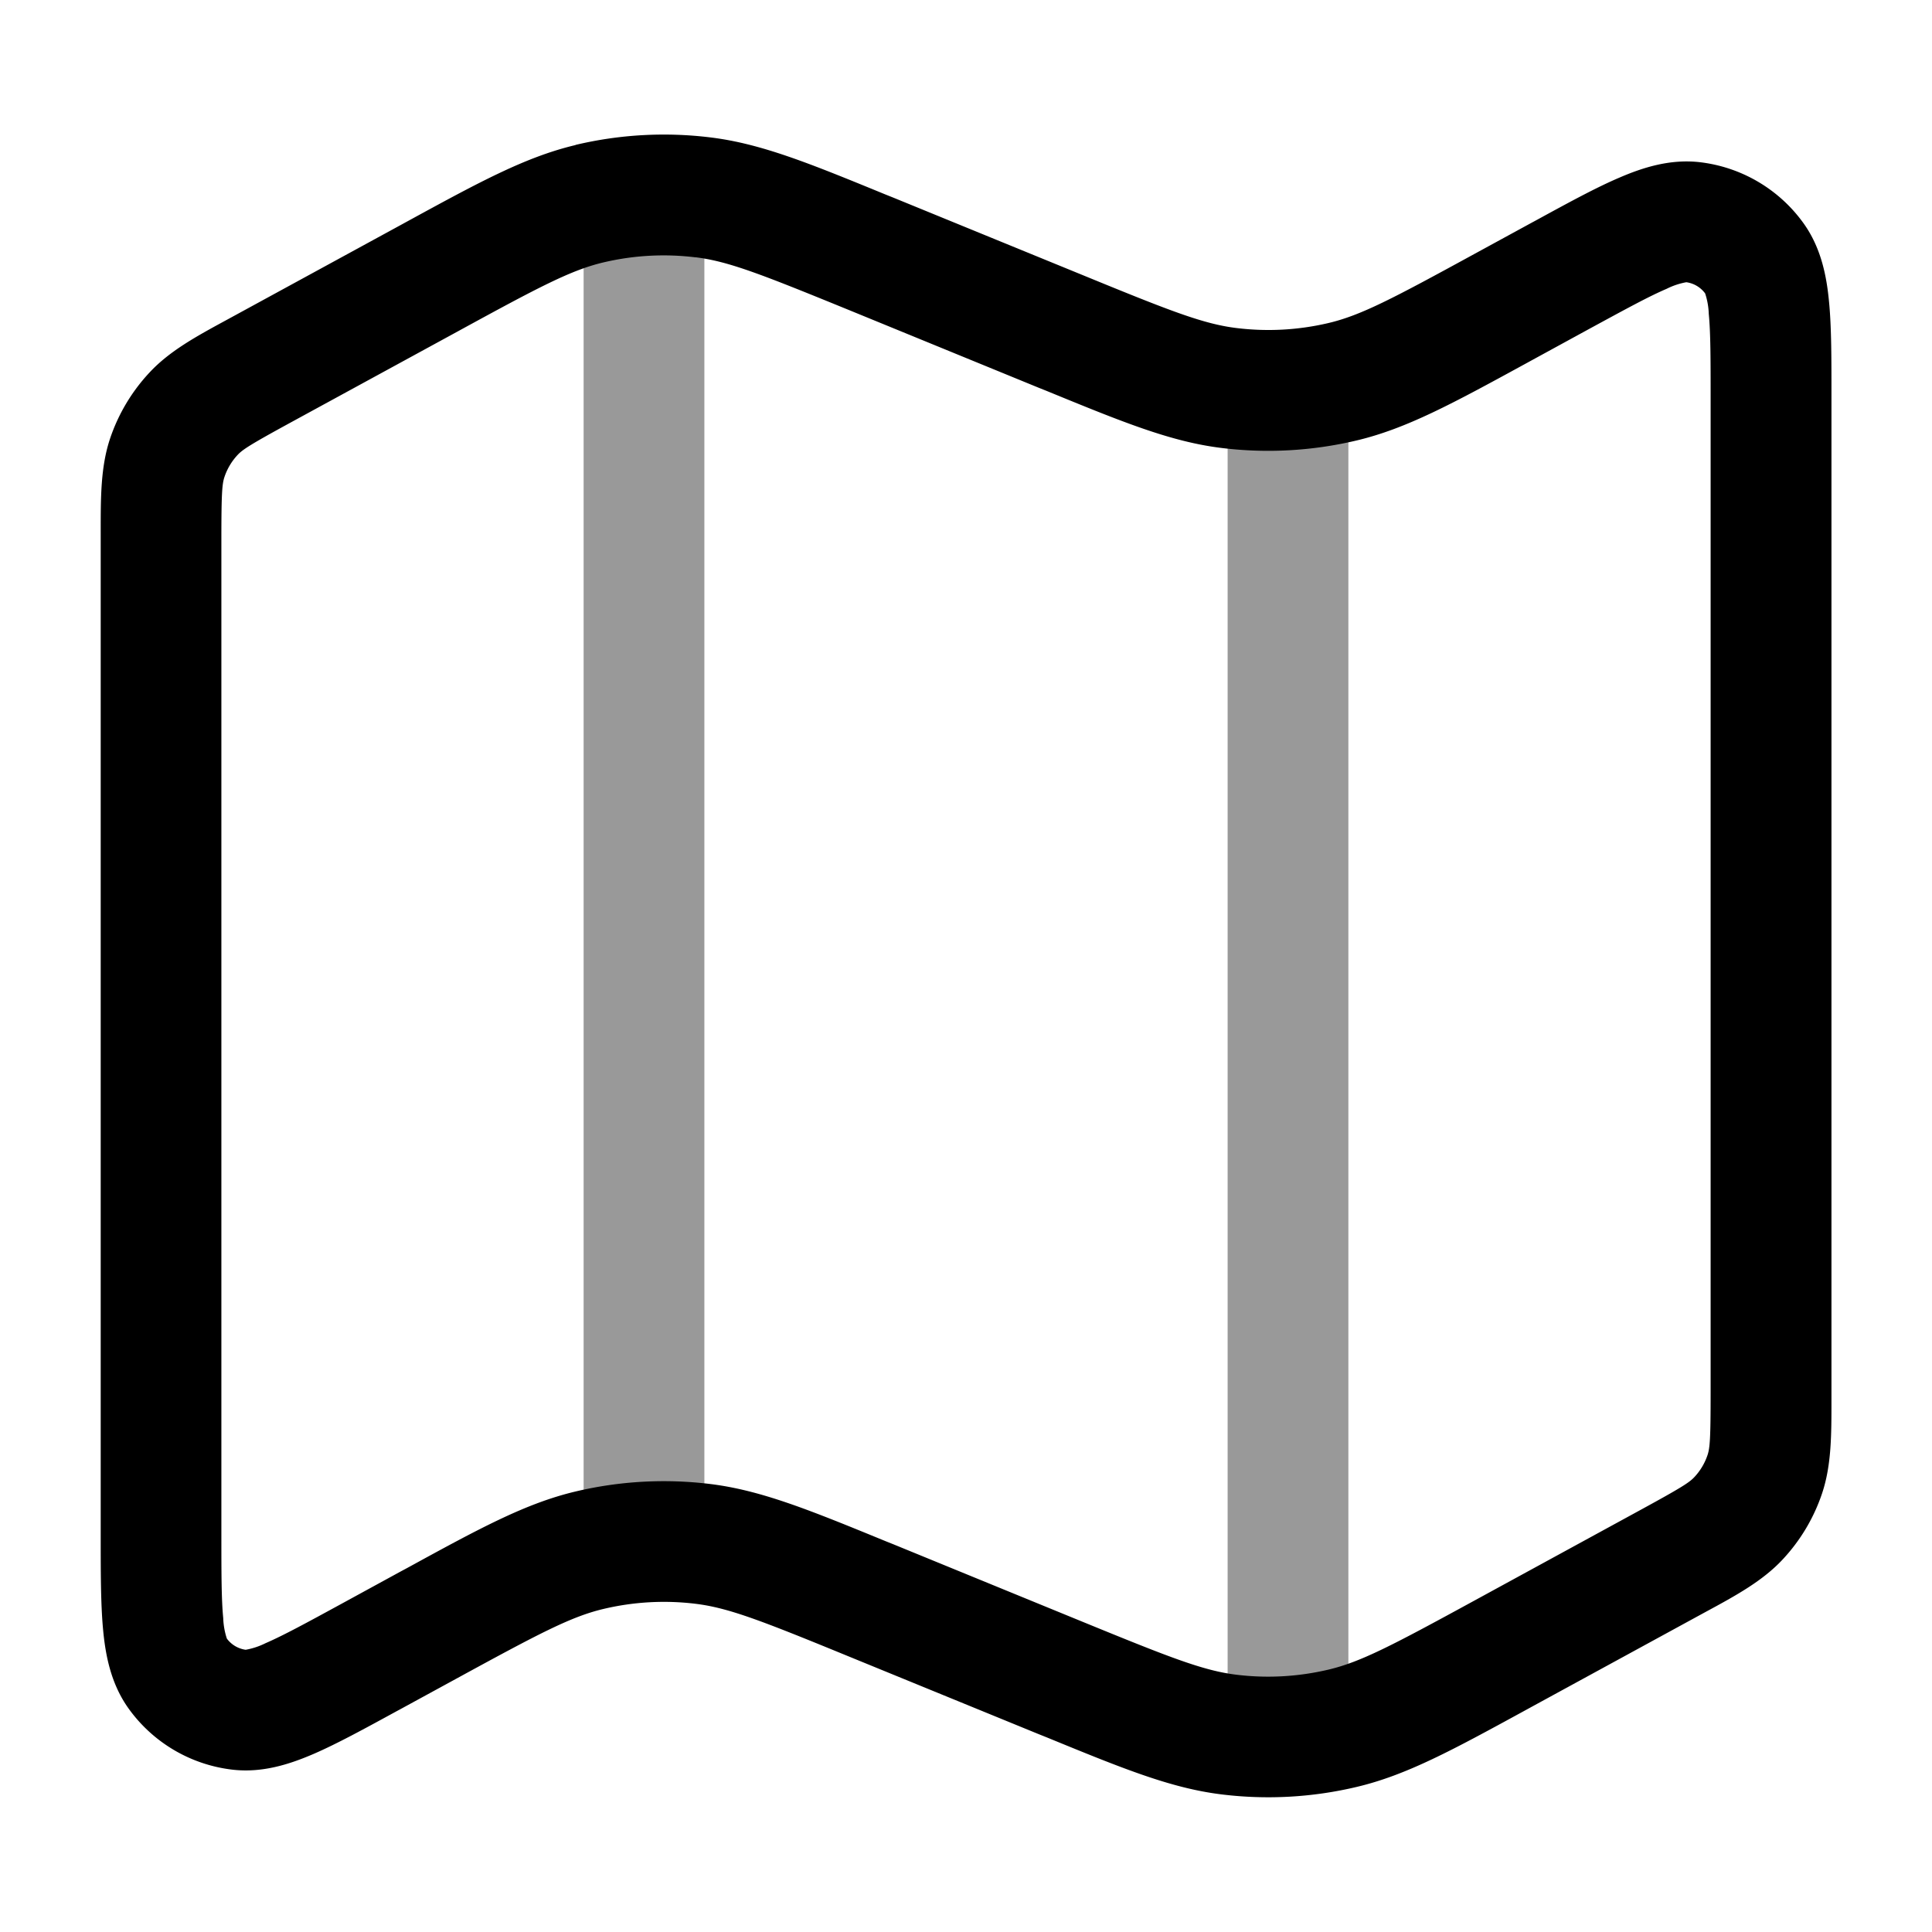 <svg xmlns="http://www.w3.org/2000/svg" width="24" height="24" fill="currentColor" viewBox="0 0 24 24">
  <path fill-rule="evenodd" d="M8.75 3a.75.75 0 00-1.5 0v16a.75.75 0 001.5 0V3zm8 2a.75.75 0 00-1.5 0v16a.75.75 0 001.5 0V5z" opacity=".4"/>
  <path fill-rule="evenodd" d="M8.641 3.197a3.25 3.25 0 00-1.146.063c-.4.095-.79.3-1.807.856L3.61 5.249c-.5.273-.596.335-.659.403a.75.75 0 00-.163.274c-.029.088-.038.201-.038.771v12.338c0 .503 0 .829.023 1.066a.905.905 0 00.045.254.35.35 0 00.234.139.904.904 0 00.245-.081c.22-.095.505-.25.947-.491l.725-.396.095-.051c.89-.487 1.465-.8 2.085-.947a4.75 4.75 0 011.675-.093c.633.078 1.238.325 2.177.71l.1.04 2.366.969c1.073.439 1.483.6 1.892.65.383.047.77.025 1.146-.064.4-.095.79-.3 1.807-.855l2.078-1.134c.5-.273.596-.335.659-.403a.75.75 0 00.163-.274c.029-.088.038-.201.038-.771V4.965c0-.503 0-.828-.023-1.066a.91.91 0 00-.045-.254.35.35 0 00-.234-.139.906.906 0 00-.245.082c-.22.094-.505.25-.947.49l-.725.396-.095.052c-.89.486-1.465.799-2.085.946a4.75 4.75 0 01-1.675.093c-.633-.077-1.238-.325-2.177-.71l-.1-.04-2.366-.969c-1.073-.438-1.483-.6-1.892-.65zM7.15 1.8a4.75 4.75 0 011.675-.093c.633.077 1.238.325 2.177.71l.1.04 2.366.968c1.073.44 1.483.6 1.892.65.383.047.77.026 1.146-.063.4-.095.79-.3 1.807-.856l.726-.396.03-.016c.403-.22.75-.41 1.04-.534.295-.128.64-.24 1.017-.194a1.85 1.85 0 011.28.76c.22.308.287.665.316.985.03.314.029.71.029 1.168v12.463c0 .428.001.805-.115 1.155a2.25 2.25 0 01-.489.823c-.25.269-.582.45-.959.654l-.079.043-2.077 1.133-.095.052c-.89.486-1.465.8-2.085.946a4.75 4.75 0 01-1.675.093c-.633-.077-1.238-.325-2.177-.71l-.1-.04-2.366-.968c-1.073-.44-1.483-.6-1.892-.65a3.25 3.25 0 00-1.146.064c-.4.095-.79.3-1.807.855l-.726.396-.03.016c-.403.22-.75.41-1.04.535-.295.127-.64.24-1.017.193a1.85 1.85 0 01-1.28-.76c-.22-.308-.287-.665-.316-.985-.029-.314-.029-.71-.029-1.168V6.697v-.09c0-.428-.001-.805.115-1.155a2.25 2.25 0 01.489-.822c.25-.27.582-.45.959-.655l.079-.043L4.969 2.8l.095-.052c.89-.486 1.465-.799 2.085-.946z"/>
</svg>
